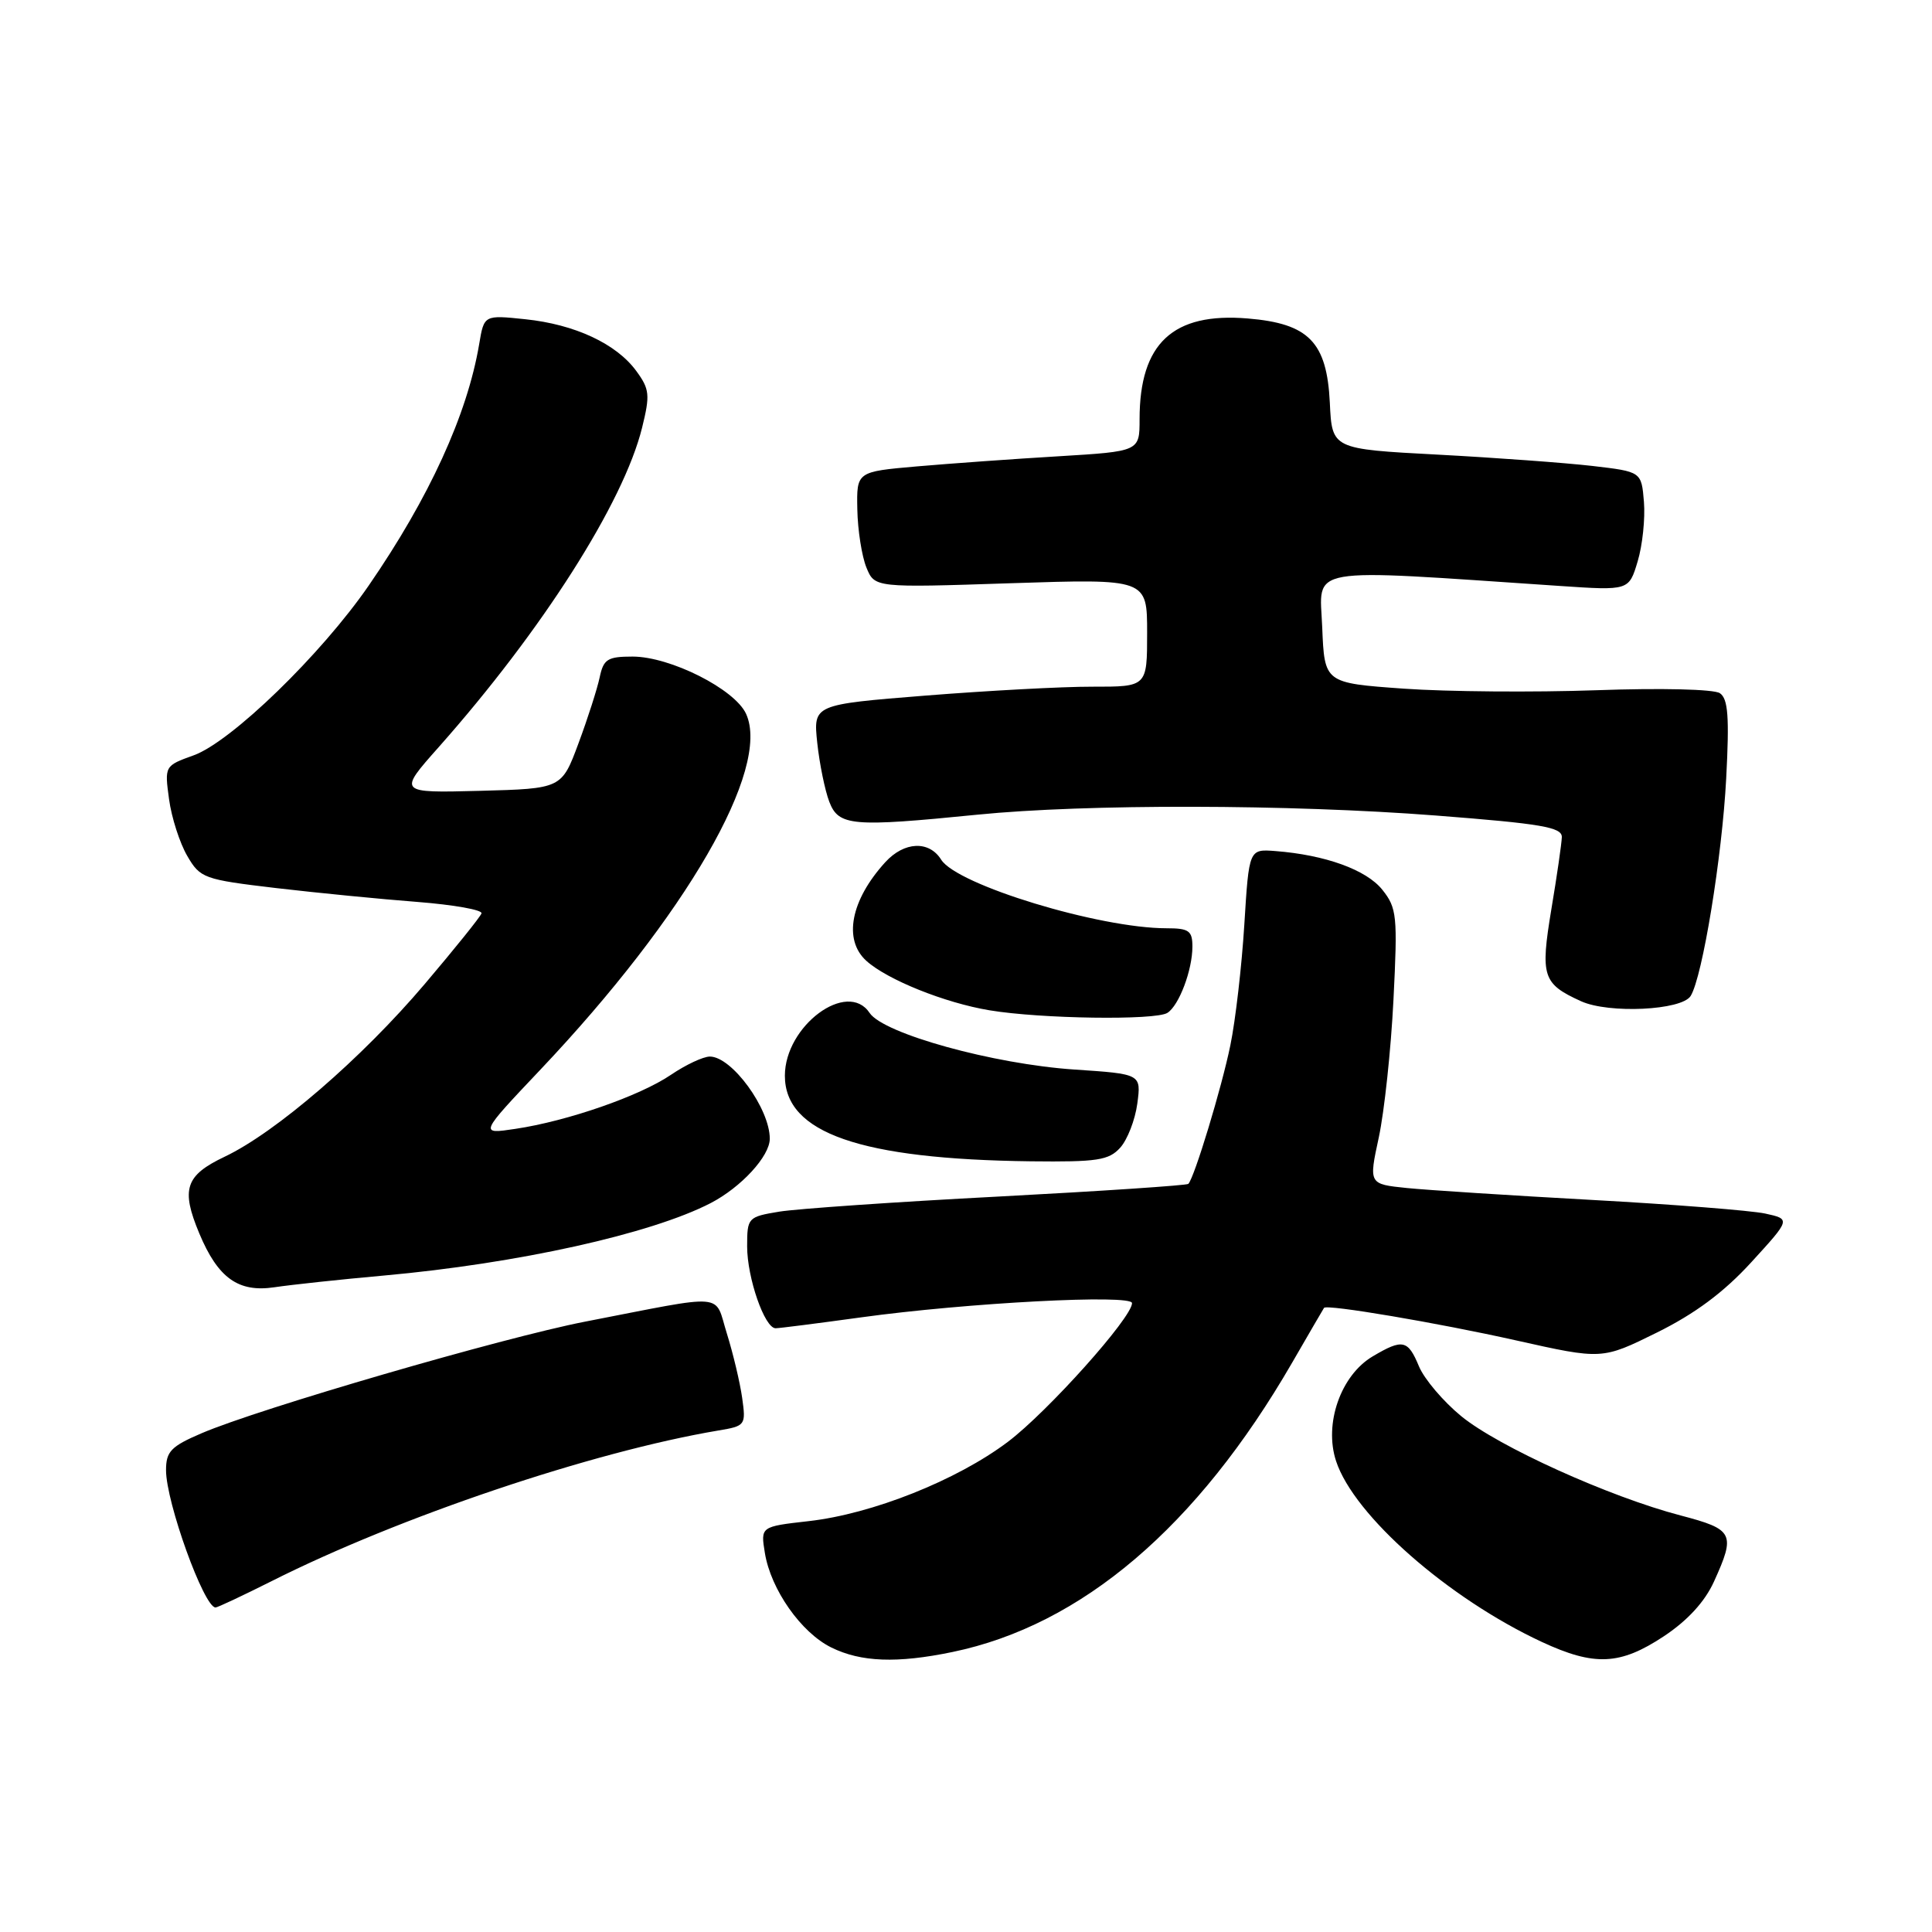 <?xml version="1.0" encoding="UTF-8" standalone="no"?>
<!DOCTYPE svg PUBLIC "-//W3C//DTD SVG 1.1//EN" "http://www.w3.org/Graphics/SVG/1.1/DTD/svg11.dtd" >
<svg xmlns="http://www.w3.org/2000/svg" xmlns:xlink="http://www.w3.org/1999/xlink" version="1.1" viewBox="0 0 256 256">
 <g >
 <path fill="currentColor"
d=" M 126.20 218.90 C 143.32 215.36 158.64 202.31 171.21 180.57 C 173.46 176.68 175.36 173.41 175.44 173.30 C 175.78 172.79 190.54 175.29 200.89 177.61 C 212.28 180.16 212.28 180.16 219.55 176.57 C 224.60 174.07 228.41 171.24 232.05 167.26 C 237.28 161.54 237.28 161.54 233.89 160.80 C 232.02 160.40 221.72 159.59 211.00 159.00 C 200.28 158.41 189.22 157.70 186.43 157.42 C 181.36 156.90 181.36 156.90 182.70 150.70 C 183.43 147.29 184.31 139.10 184.64 132.50 C 185.20 121.34 185.10 120.32 183.16 117.89 C 181.05 115.25 175.60 113.28 169.00 112.77 C 165.50 112.50 165.50 112.50 164.88 122.50 C 164.54 128.00 163.71 135.20 163.03 138.50 C 161.88 144.13 158.26 156.05 157.46 156.87 C 157.26 157.07 145.94 157.83 132.30 158.55 C 118.66 159.26 105.59 160.17 103.25 160.55 C 99.10 161.24 99.00 161.34 99.00 165.16 C 99.00 169.33 101.32 176.00 102.77 176.00 C 103.26 176.00 108.34 175.35 114.08 174.56 C 128.15 172.62 150.00 171.47 150.00 172.67 C 150.00 174.59 138.84 187.05 133.55 191.05 C 126.80 196.14 115.59 200.61 107.14 201.56 C 100.78 202.28 100.78 202.28 101.35 205.78 C 102.14 210.62 106.15 216.33 110.15 218.30 C 114.08 220.24 118.87 220.42 126.20 218.90 Z  M 220.46 216.82 C 223.60 214.74 225.90 212.24 227.11 209.57 C 230.00 203.21 229.72 202.65 222.70 200.81 C 213.25 198.34 198.52 191.67 193.62 187.65 C 191.24 185.70 188.72 182.73 188.02 181.05 C 186.56 177.53 185.87 177.37 181.90 179.72 C 177.66 182.22 175.40 188.66 177.04 193.61 C 179.41 200.82 191.90 211.79 204.29 217.56 C 211.28 220.81 214.67 220.65 220.46 216.82 Z  M 35.97 209.52 C 52.90 200.99 78.50 192.36 95.18 189.55 C 98.78 188.95 98.85 188.85 98.34 185.22 C 98.05 183.17 97.14 179.35 96.32 176.72 C 94.60 171.25 96.63 171.42 77.50 175.13 C 66.66 177.24 34.34 186.64 26.72 189.91 C 22.65 191.65 22.00 192.33 22.00 194.81 C 22.00 199.06 27.03 213.00 28.56 213.00 C 28.83 213.00 32.16 211.43 35.97 209.52 Z  M 50.83 169.02 C 68.60 167.42 86.24 163.51 94.16 159.42 C 98.21 157.32 102.00 153.20 102.00 150.89 C 102.00 146.89 96.97 140.00 94.06 140.00 C 93.18 140.00 90.86 141.09 88.90 142.42 C 84.78 145.22 75.21 148.55 68.29 149.58 C 63.50 150.30 63.50 150.30 71.63 141.71 C 90.89 121.36 102.17 101.85 98.86 94.59 C 97.37 91.32 88.82 87.00 83.82 87.00 C 80.50 87.00 79.97 87.34 79.46 89.75 C 79.14 91.26 77.88 95.20 76.65 98.50 C 74.42 104.50 74.42 104.50 63.58 104.79 C 52.74 105.07 52.74 105.07 58.12 99.01 C 71.83 83.55 82.62 66.62 85.08 56.67 C 86.15 52.34 86.08 51.57 84.32 49.17 C 81.68 45.55 76.17 42.98 69.60 42.30 C 64.14 41.73 64.14 41.73 63.49 45.62 C 61.91 54.95 56.87 65.96 48.85 77.60 C 42.55 86.74 30.63 98.30 25.65 100.09 C 21.81 101.47 21.80 101.50 22.40 105.90 C 22.73 108.34 23.82 111.71 24.81 113.41 C 26.53 116.37 27.01 116.54 36.55 117.67 C 42.02 118.31 50.46 119.14 55.30 119.51 C 60.14 119.89 63.97 120.57 63.80 121.03 C 63.64 121.50 60.25 125.71 56.27 130.40 C 47.93 140.23 36.58 150.03 29.79 153.26 C 24.55 155.75 23.95 157.56 26.41 163.44 C 28.88 169.35 31.58 171.28 36.35 170.57 C 38.63 170.23 45.15 169.53 50.83 169.02 Z  M 148.43 152.08 C 149.39 151.02 150.41 148.39 150.70 146.23 C 151.22 142.31 151.22 142.31 142.36 141.72 C 131.64 141.00 117.06 136.97 115.23 134.22 C 112.29 129.79 104.00 135.92 104.00 142.54 C 104.00 150.12 113.98 153.60 136.60 153.88 C 145.38 153.98 146.92 153.75 148.43 152.08 Z  M 154.69 134.21 C 156.23 133.23 158.00 128.54 158.00 125.43 C 158.00 123.33 157.54 123.00 154.57 123.00 C 145.67 123.00 126.80 117.26 124.71 113.91 C 123.11 111.35 119.81 111.50 117.30 114.25 C 112.72 119.28 111.71 124.52 114.79 127.31 C 117.56 129.82 125.20 132.89 131.12 133.87 C 137.89 135.00 153.11 135.22 154.69 134.21 Z  M 224.02 131.97 C 225.59 129.43 228.19 113.51 228.73 103.14 C 229.16 94.97 228.98 92.59 227.89 91.85 C 227.09 91.32 220.10 91.15 211.50 91.46 C 203.25 91.75 191.78 91.66 186.00 91.25 C 175.50 90.50 175.50 90.50 175.20 83.10 C 174.87 74.92 172.44 75.34 206.67 77.64 C 215.84 78.26 215.84 78.26 217.00 74.38 C 217.64 72.25 218.01 68.70 217.83 66.50 C 217.50 62.50 217.50 62.50 211.00 61.74 C 207.43 61.33 198.20 60.65 190.50 60.24 C 176.50 59.50 176.50 59.50 176.21 53.38 C 175.82 45.33 173.43 42.87 165.34 42.20 C 155.42 41.37 151.00 45.49 151.00 55.55 C 151.00 59.81 151.00 59.81 140.25 60.46 C 134.34 60.81 125.90 61.42 121.50 61.80 C 113.50 62.50 113.50 62.50 113.60 67.50 C 113.65 70.25 114.20 73.71 114.80 75.19 C 115.90 77.88 115.90 77.88 133.95 77.28 C 152.00 76.69 152.00 76.69 152.00 83.85 C 152.00 91.00 152.00 91.00 144.75 90.99 C 140.76 90.98 130.81 91.52 122.63 92.17 C 107.76 93.36 107.76 93.36 108.29 98.43 C 108.59 101.22 109.31 104.74 109.89 106.25 C 111.13 109.46 112.90 109.61 129.50 107.95 C 143.87 106.51 170.84 106.56 190.25 108.06 C 204.31 109.15 206.99 109.61 206.95 110.93 C 206.92 111.79 206.30 116.10 205.56 120.50 C 204.09 129.38 204.40 130.35 209.50 132.67 C 213.18 134.34 222.84 133.88 224.02 131.97 Z "/>
</g>
</svg>